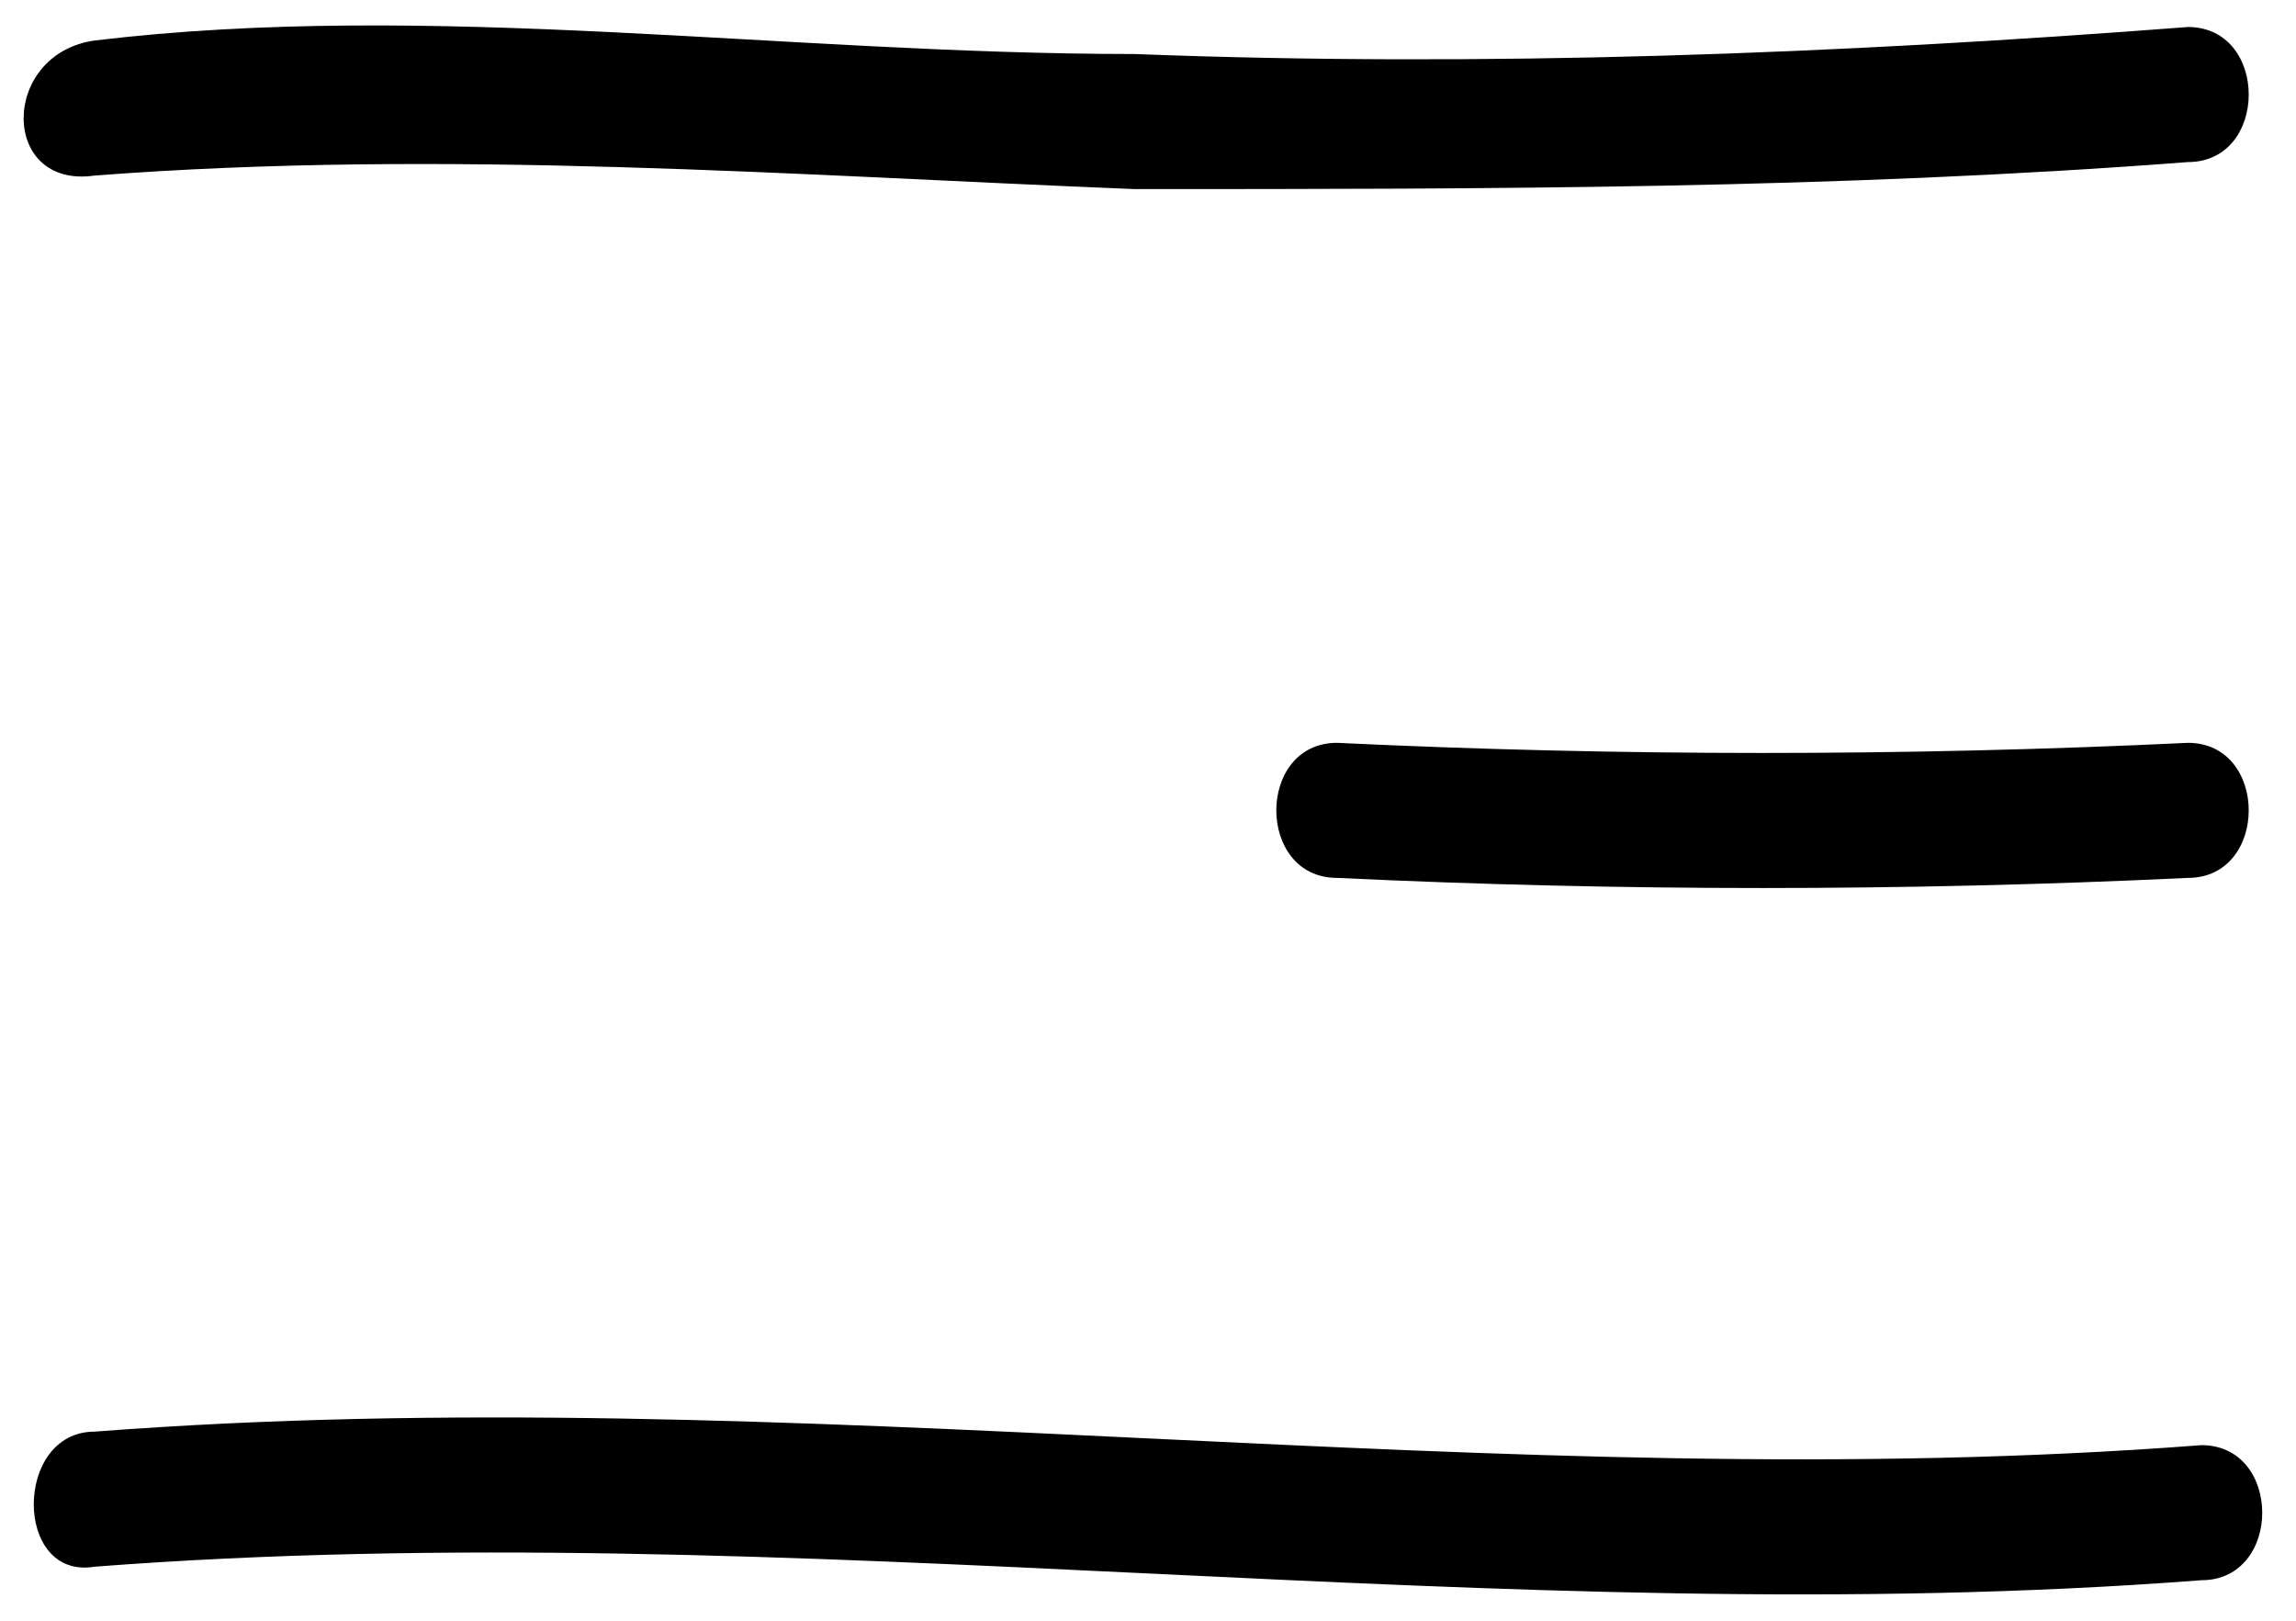 <?xml version="1.0" encoding="UTF-8"?>
<svg id="Layer_1" xmlns="http://www.w3.org/2000/svg" version="1.1" viewBox="0 0 17 12">
  <!-- Generator: Adobe Illustrator 29.8.2, SVG Export Plug-In . SVG Version: 2.1.1 Build 3)  -->
  <path d="M16.2.2c-2.6.2-5.2.3-7.8.2C5.8.4,3.2,0,.7.3,0,.4,0,1.4.7,1.3c2.6-.2,5.2,0,7.7.1,2.6,0,5.2,0,7.8-.2.6,0,.6-1,0-1Z"/>
  <path d="M16.2,5.5c-2.1.1-4.2.1-6.3,0-.6,0-.6,1,0,1,2.1.1,4.2.1,6.3,0,.6,0,.6-1,0-1Z"/>
  <path d="M16.3,10.7c-5.2.4-10.4-.5-15.6-.1-.6,0-.6,1.1,0,1,5.2-.4,10.4.5,15.6.1.6,0,.6-1,0-1Z"/>
</svg>